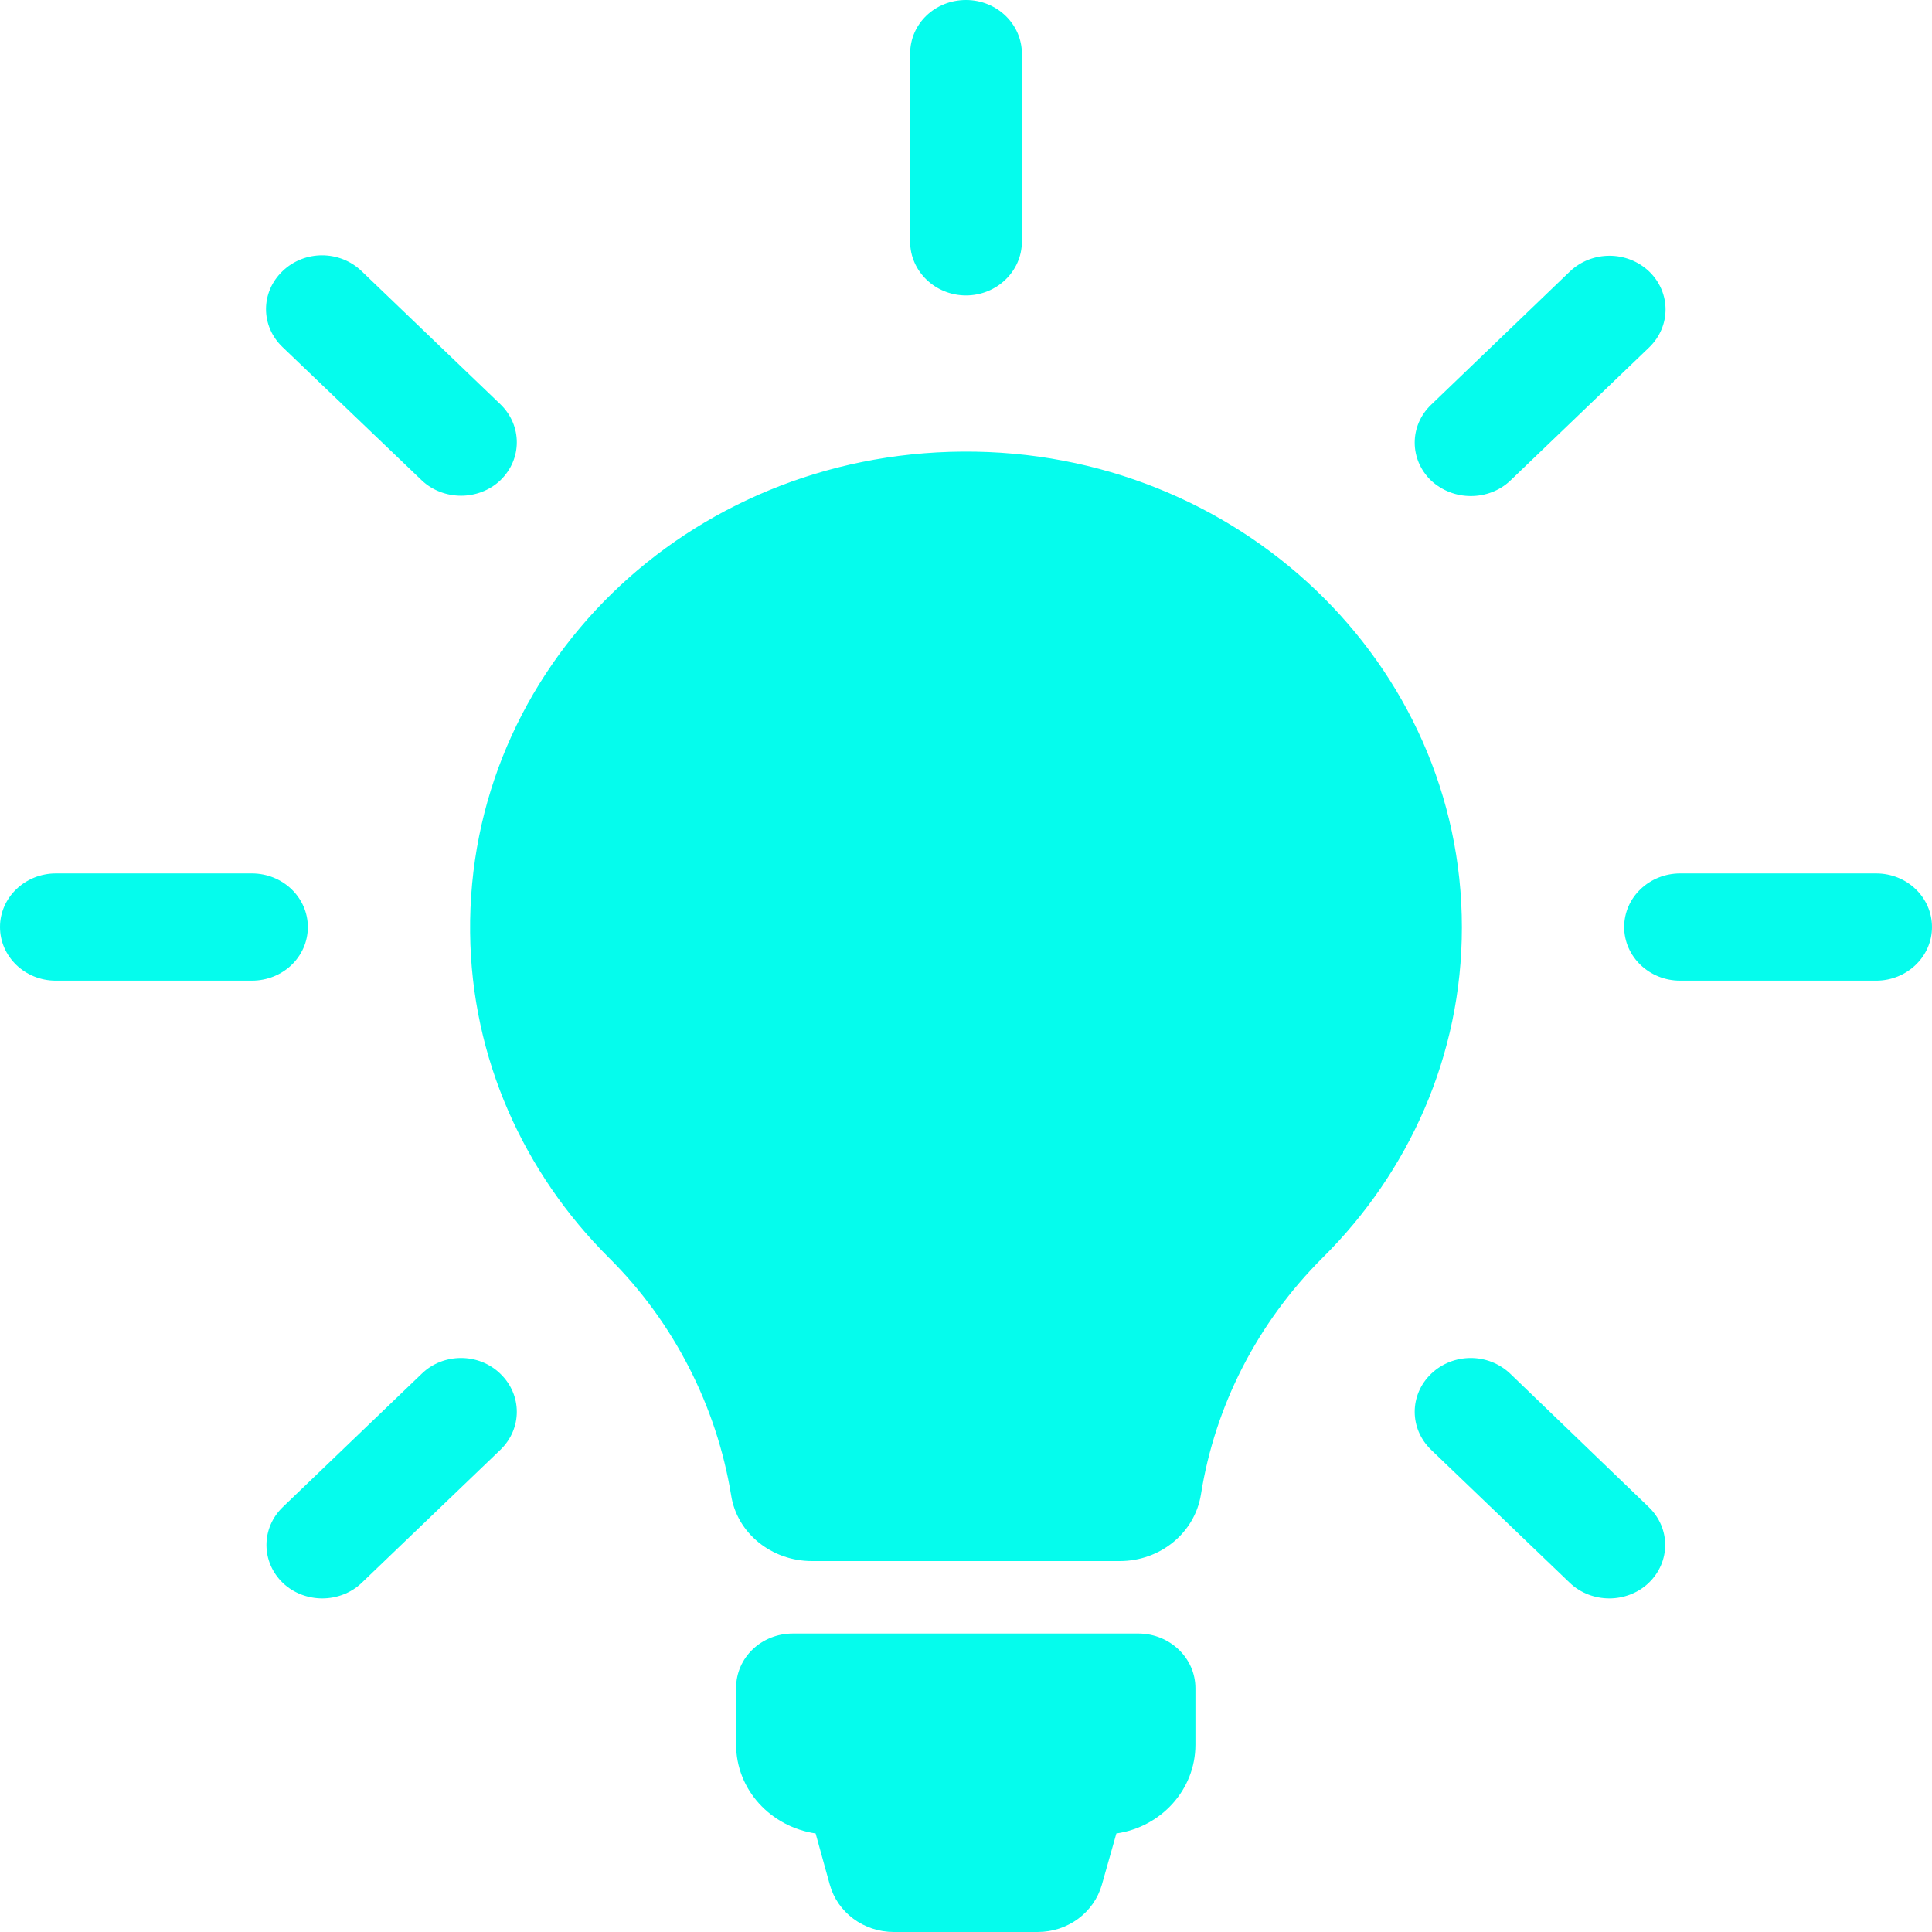 <svg width="12" height="12" viewBox="0 0 12 12" fill="none" xmlns="http://www.w3.org/2000/svg">
<path d="M7.425 10.486V10.837C7.425 11.116 7.212 11.348 6.934 11.388L6.844 11.706C6.795 11.879 6.633 12 6.445 12H5.552C5.364 12 5.202 11.879 5.154 11.706L5.066 11.388C4.786 11.346 4.572 11.116 4.572 10.835V10.484C4.572 10.296 4.729 10.146 4.925 10.146H7.073C7.268 10.148 7.425 10.299 7.425 10.486ZM9.08 5.76C9.08 6.558 8.75 7.281 8.215 7.812C7.809 8.217 7.546 8.733 7.459 9.284C7.42 9.521 7.207 9.696 6.955 9.696H5.043C4.793 9.696 4.577 9.523 4.541 9.286C4.451 8.736 4.186 8.212 3.78 7.81C3.255 7.286 2.928 6.575 2.92 5.793C2.902 4.148 4.266 2.817 5.979 2.805C7.69 2.793 9.08 4.121 9.08 5.76ZM6 1.835C6.19 1.835 6.347 1.686 6.347 1.501V0.333C6.347 0.151 6.193 0 6 0C5.807 0 5.653 0.148 5.653 0.333V1.501C5.653 1.686 5.81 1.835 6 1.835ZM1.912 5.758C1.912 5.575 1.757 5.425 1.564 5.425H0.347C0.157 5.425 0 5.573 0 5.758C0 5.941 0.154 6.091 0.347 6.091H1.564C1.757 6.091 1.912 5.943 1.912 5.758ZM11.653 5.425H10.436C10.245 5.425 10.088 5.573 10.088 5.758C10.088 5.941 10.243 6.091 10.436 6.091H11.653C11.843 6.091 12 5.943 12 5.758C12 5.575 11.846 5.425 11.653 5.425ZM2.619 8.533L1.757 9.36C1.621 9.491 1.621 9.701 1.757 9.832C1.824 9.896 1.914 9.928 2.002 9.928C2.089 9.928 2.179 9.896 2.246 9.832L3.108 9.005C3.244 8.874 3.244 8.664 3.108 8.533C2.974 8.402 2.753 8.402 2.619 8.533ZM9.136 3.081C9.224 3.081 9.314 3.049 9.381 2.985L10.243 2.158C10.379 2.027 10.379 1.817 10.243 1.686C10.106 1.556 9.888 1.556 9.751 1.686L8.889 2.514C8.753 2.644 8.753 2.854 8.889 2.985C8.959 3.049 9.046 3.081 9.136 3.081ZM2.619 2.983C2.686 3.047 2.776 3.079 2.864 3.079C2.951 3.079 3.041 3.047 3.108 2.983C3.244 2.852 3.244 2.642 3.108 2.511L2.246 1.684C2.11 1.553 1.891 1.553 1.755 1.684C1.618 1.815 1.618 2.025 1.755 2.156L2.619 2.983ZM9.381 8.533C9.244 8.402 9.026 8.402 8.889 8.533C8.753 8.664 8.753 8.874 8.889 9.005L9.751 9.832C9.818 9.896 9.908 9.928 9.996 9.928C10.083 9.928 10.173 9.896 10.24 9.832C10.377 9.701 10.377 9.491 10.24 9.36L9.381 8.533Z" fill="#05FCED"/>
</svg>

